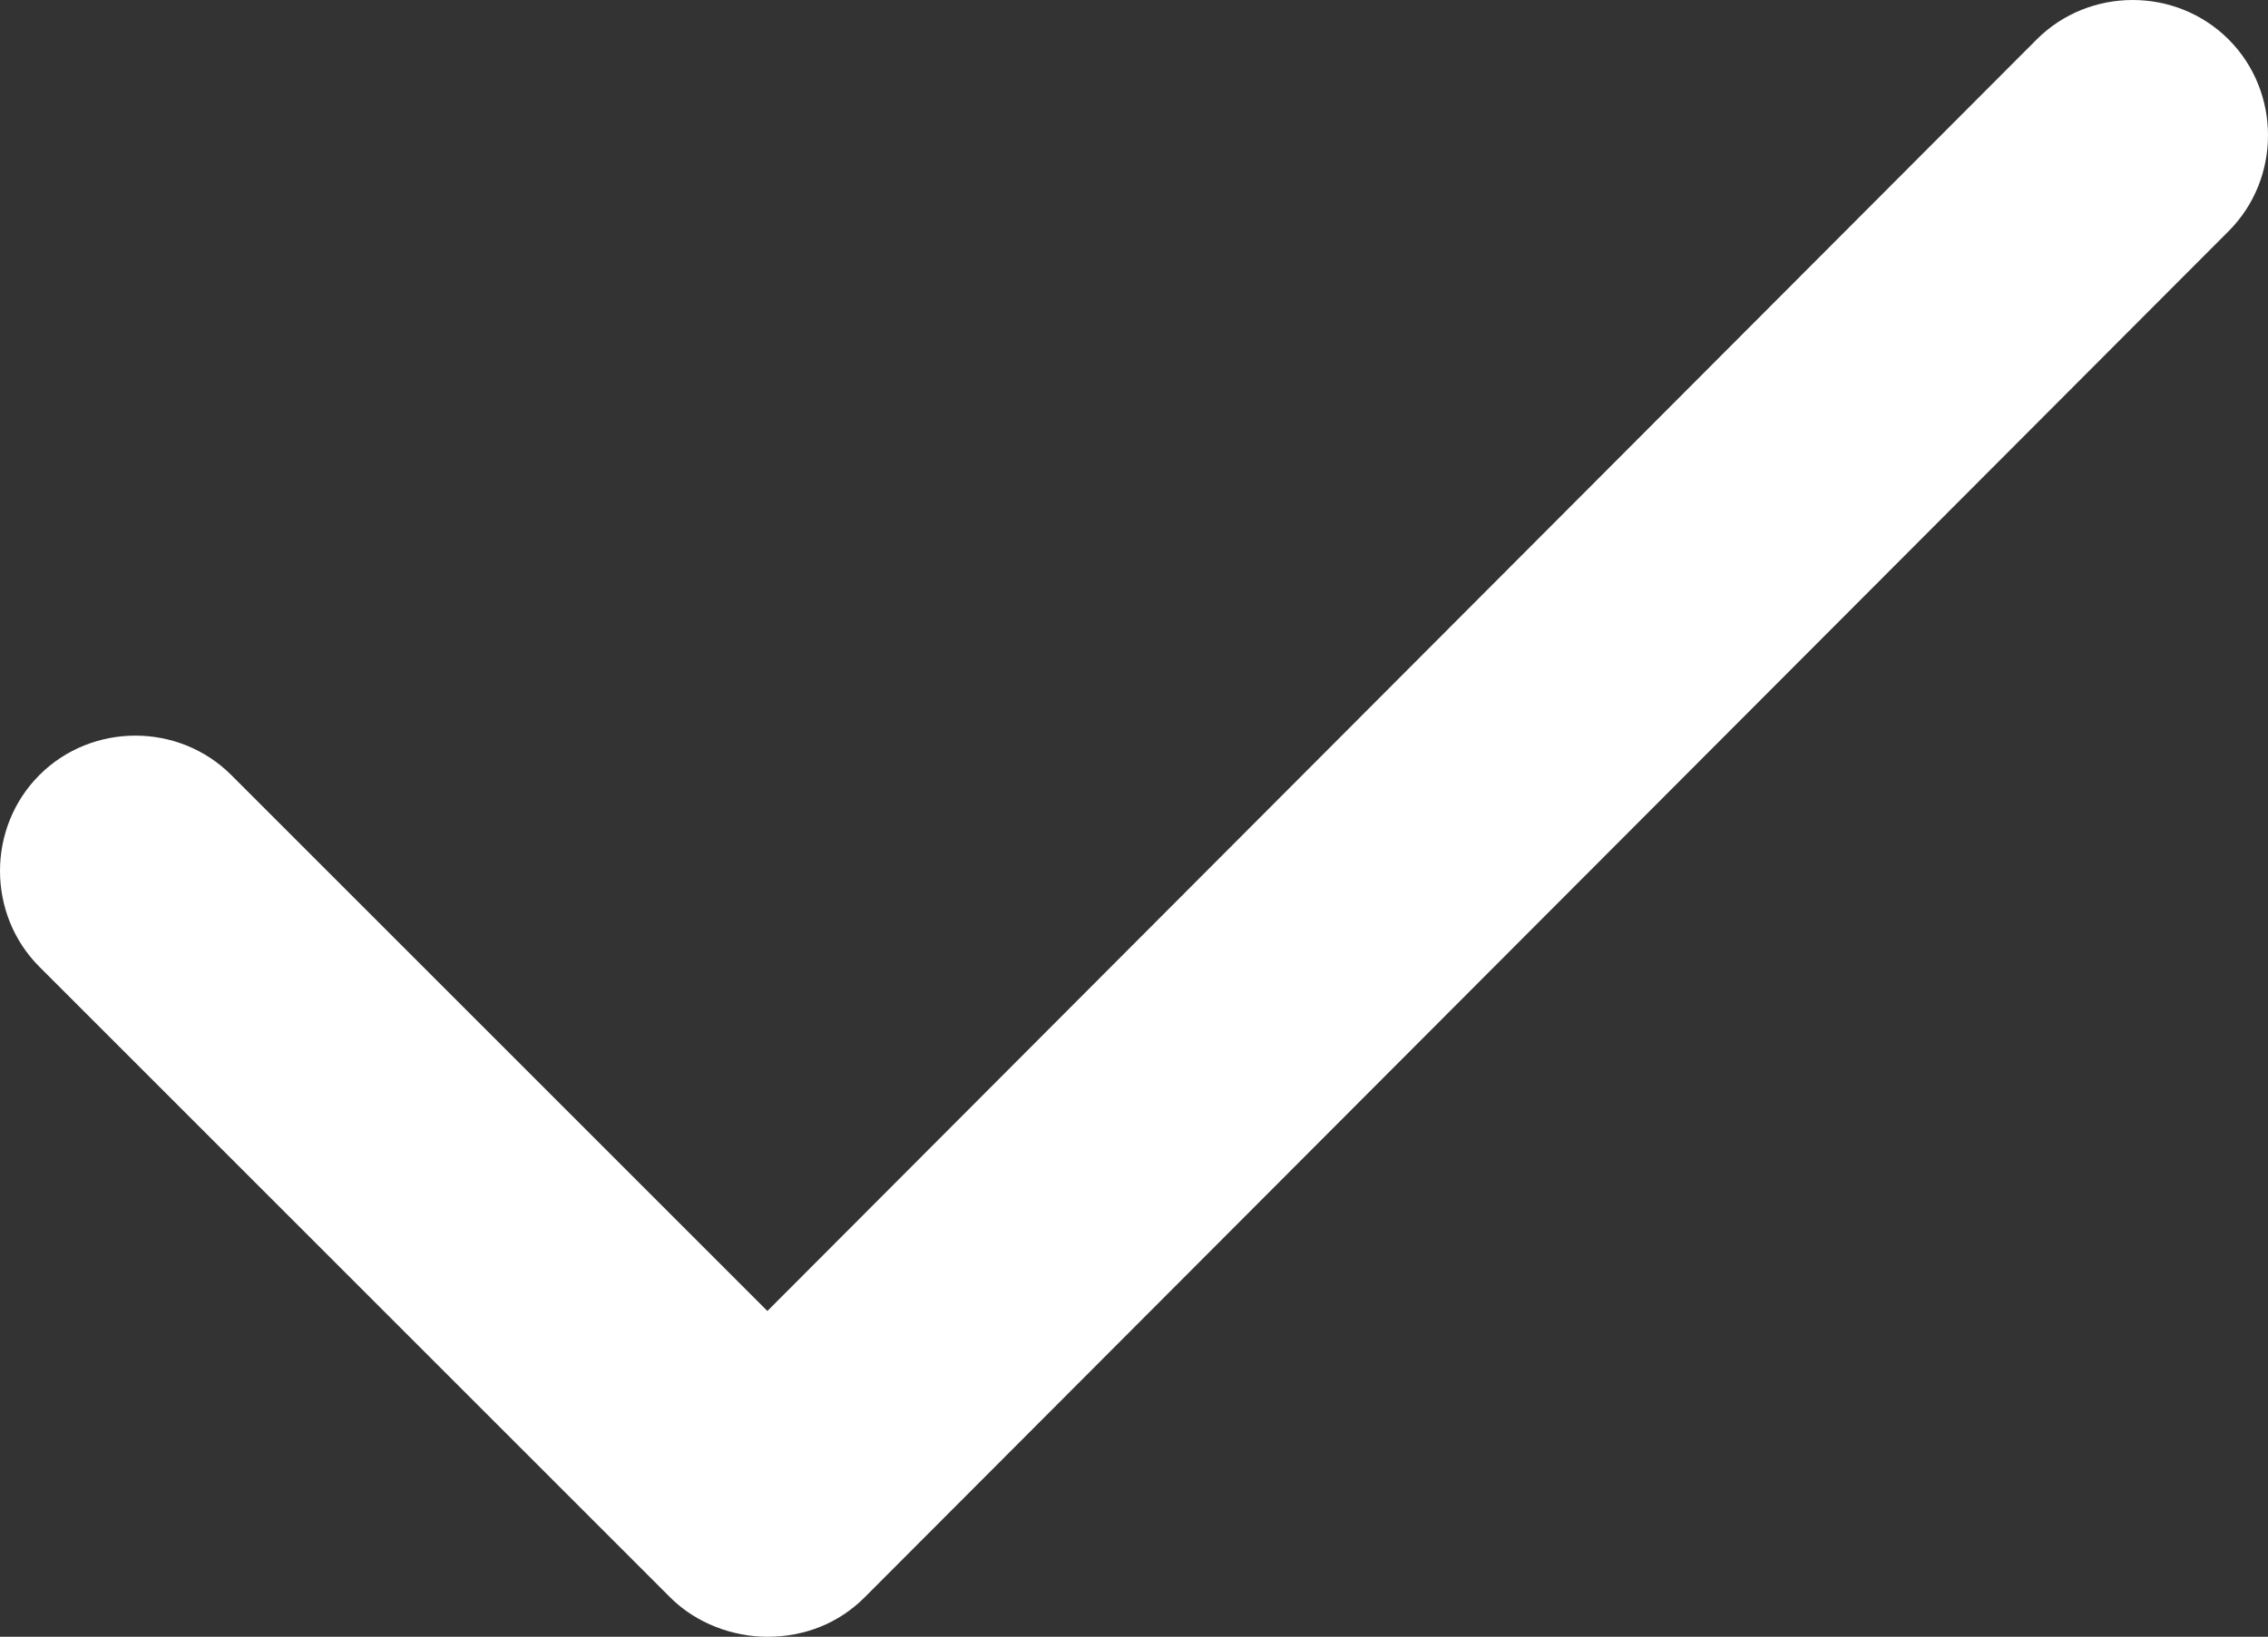 <?xml version="1.0" encoding="UTF-8"?>
<svg id="Layer_2" data-name="Layer 2" xmlns="http://www.w3.org/2000/svg" viewBox="0 0 8.63 6.23">
  <rect x="0" y="0" width="8.63" height="6.23" fill="#333333" stroke="none"/>
  <defs>
    <style>
      .cls-1 {
        fill: #fff;
        stroke-width: 0px;
      }
    </style>
  </defs>
  <g id="Layer_1-2" data-name="Layer 1">
    <path class="cls-1" d="m2.92,6.23c-.13,0-.27-.05-.37-.15L.15,3.68c-.2-.2-.2-.53,0-.73.2-.2.53-.2.73,0l2.04,2.04L7.75.15c.2-.2.53-.2.73,0,.2.2.2.53,0,.73L3.29,6.08c-.1.1-.23.15-.37.15Z"/>
  </g>
</svg>